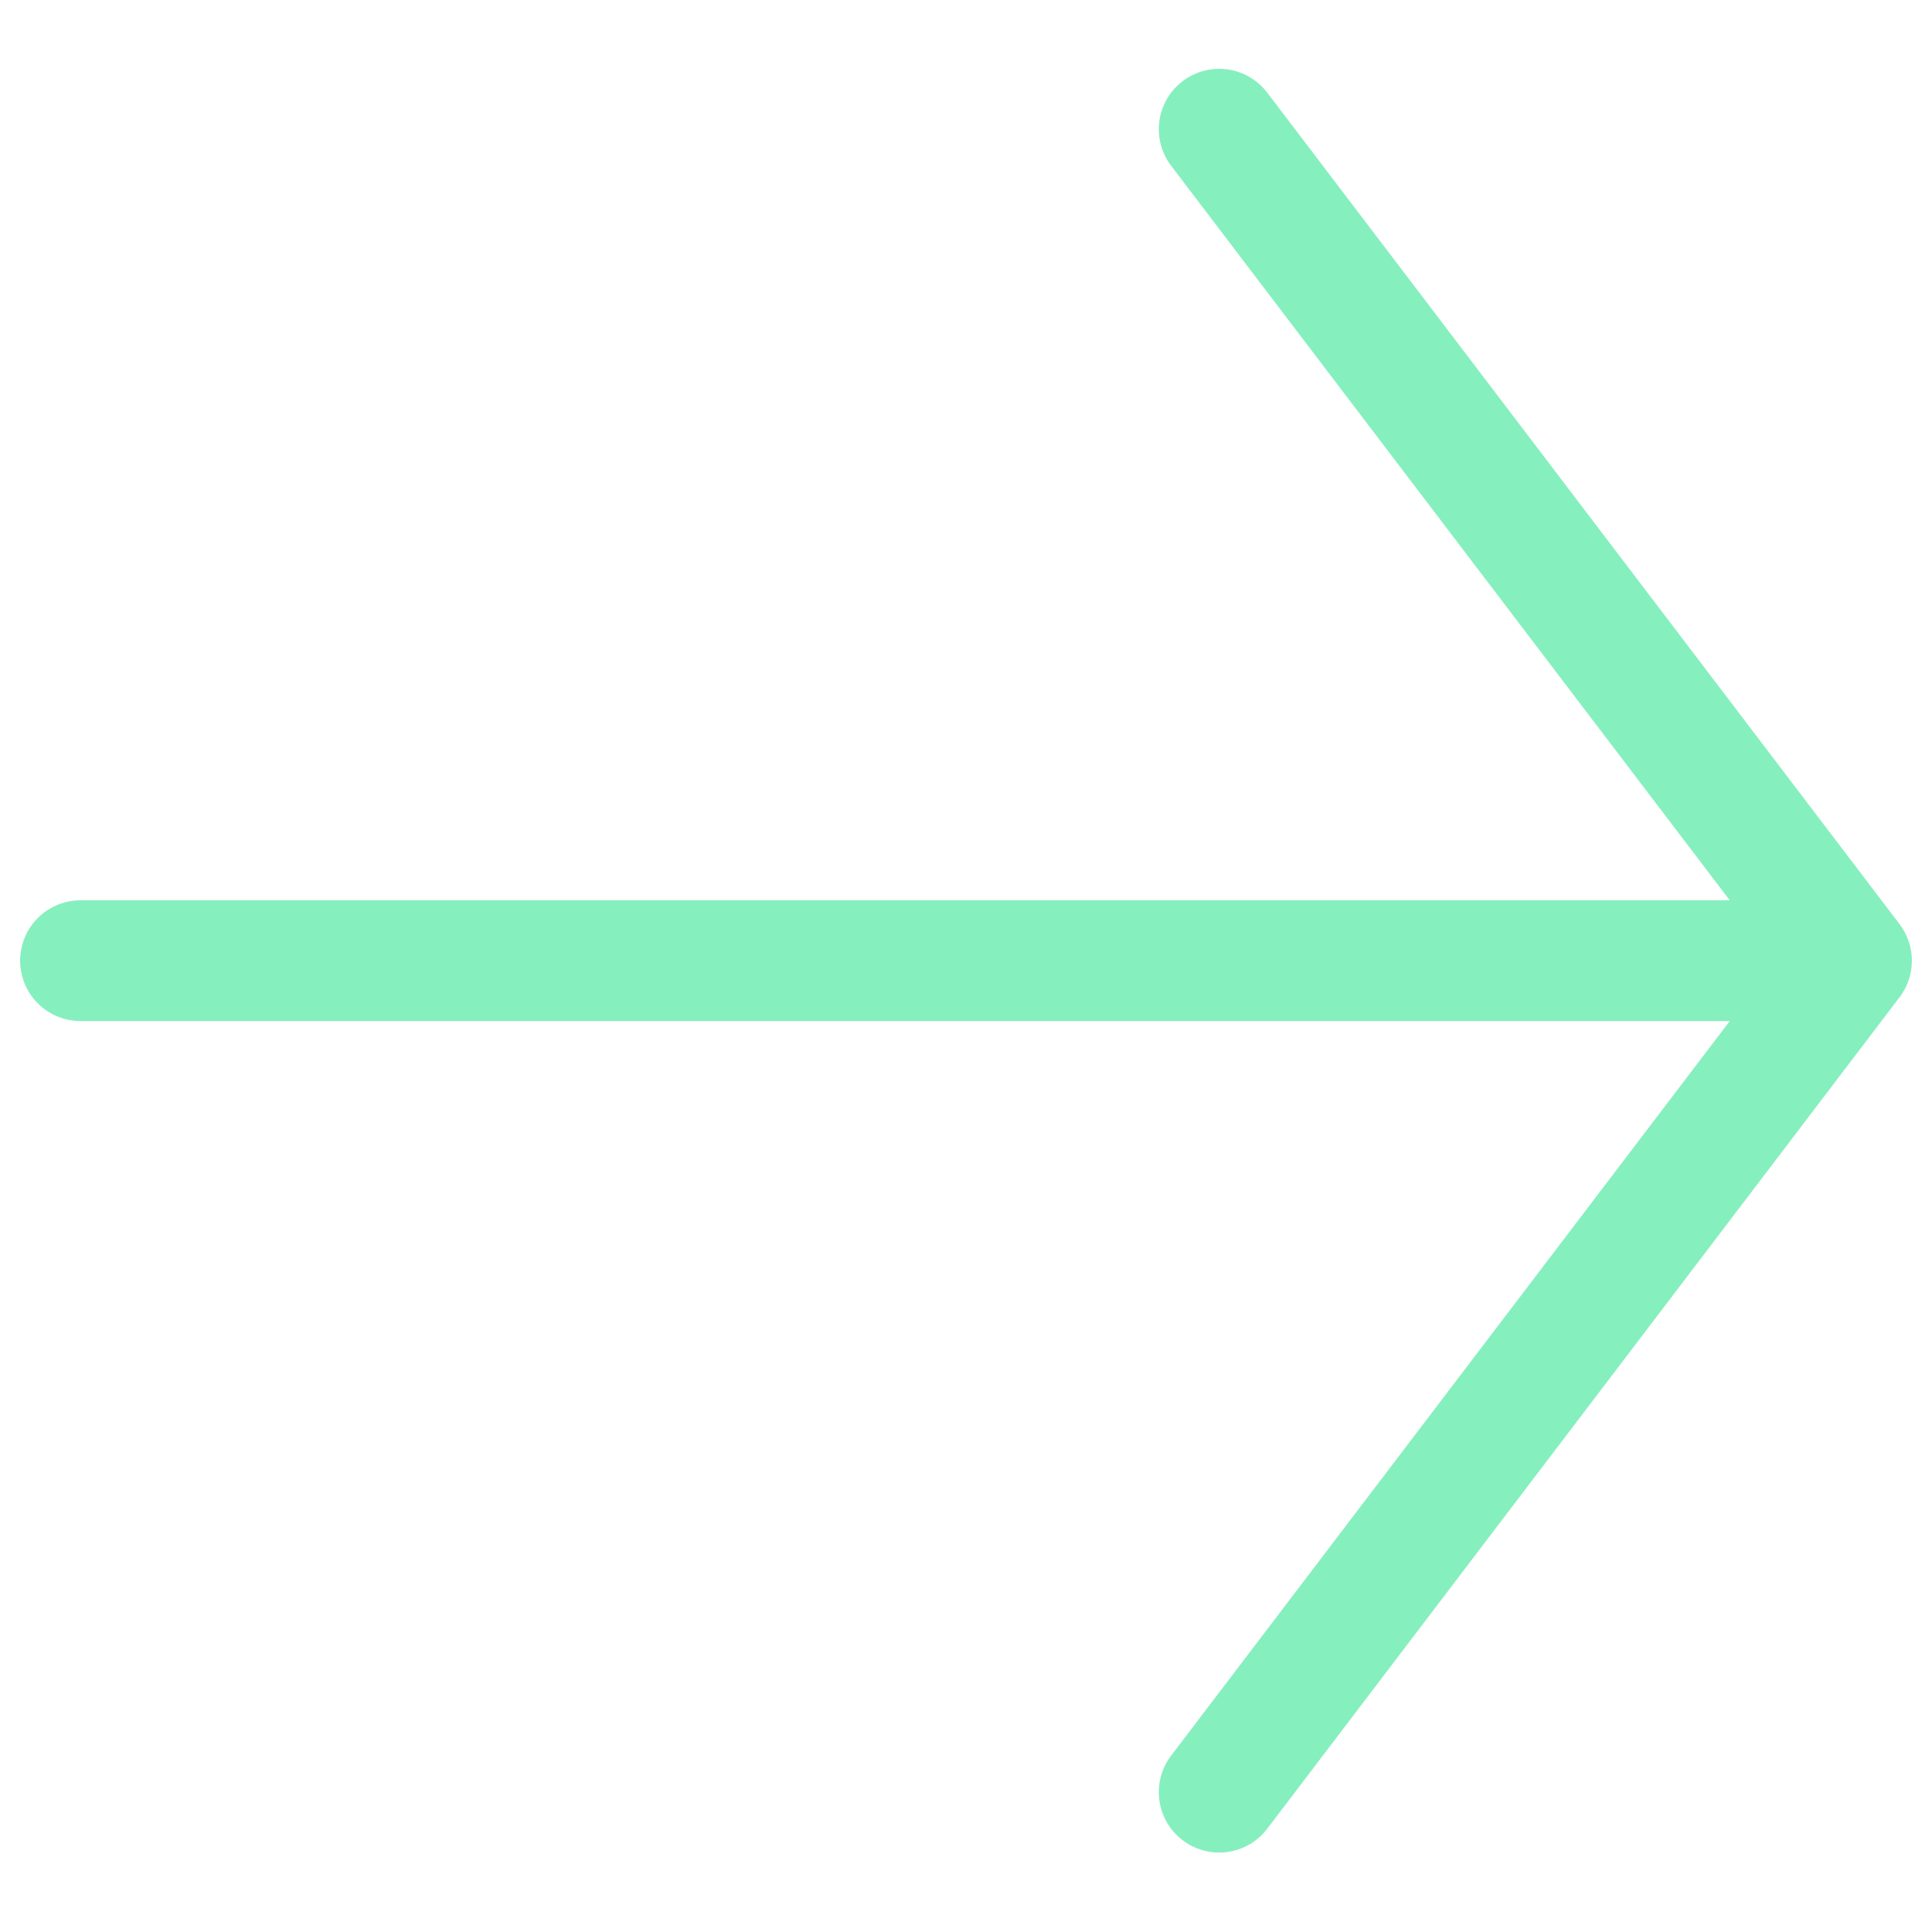 <svg width="24" height="24" viewBox="0 0 24 24" fill="none" xmlns="http://www.w3.org/2000/svg">
<path d="M15.145 1.605L23 11.934L15.145 22.263M1 11.934H22.78" stroke="#86EFBE" stroke-width="1.5" stroke-miterlimit="10" stroke-linecap="round" stroke-linejoin="round"/>
</svg>
